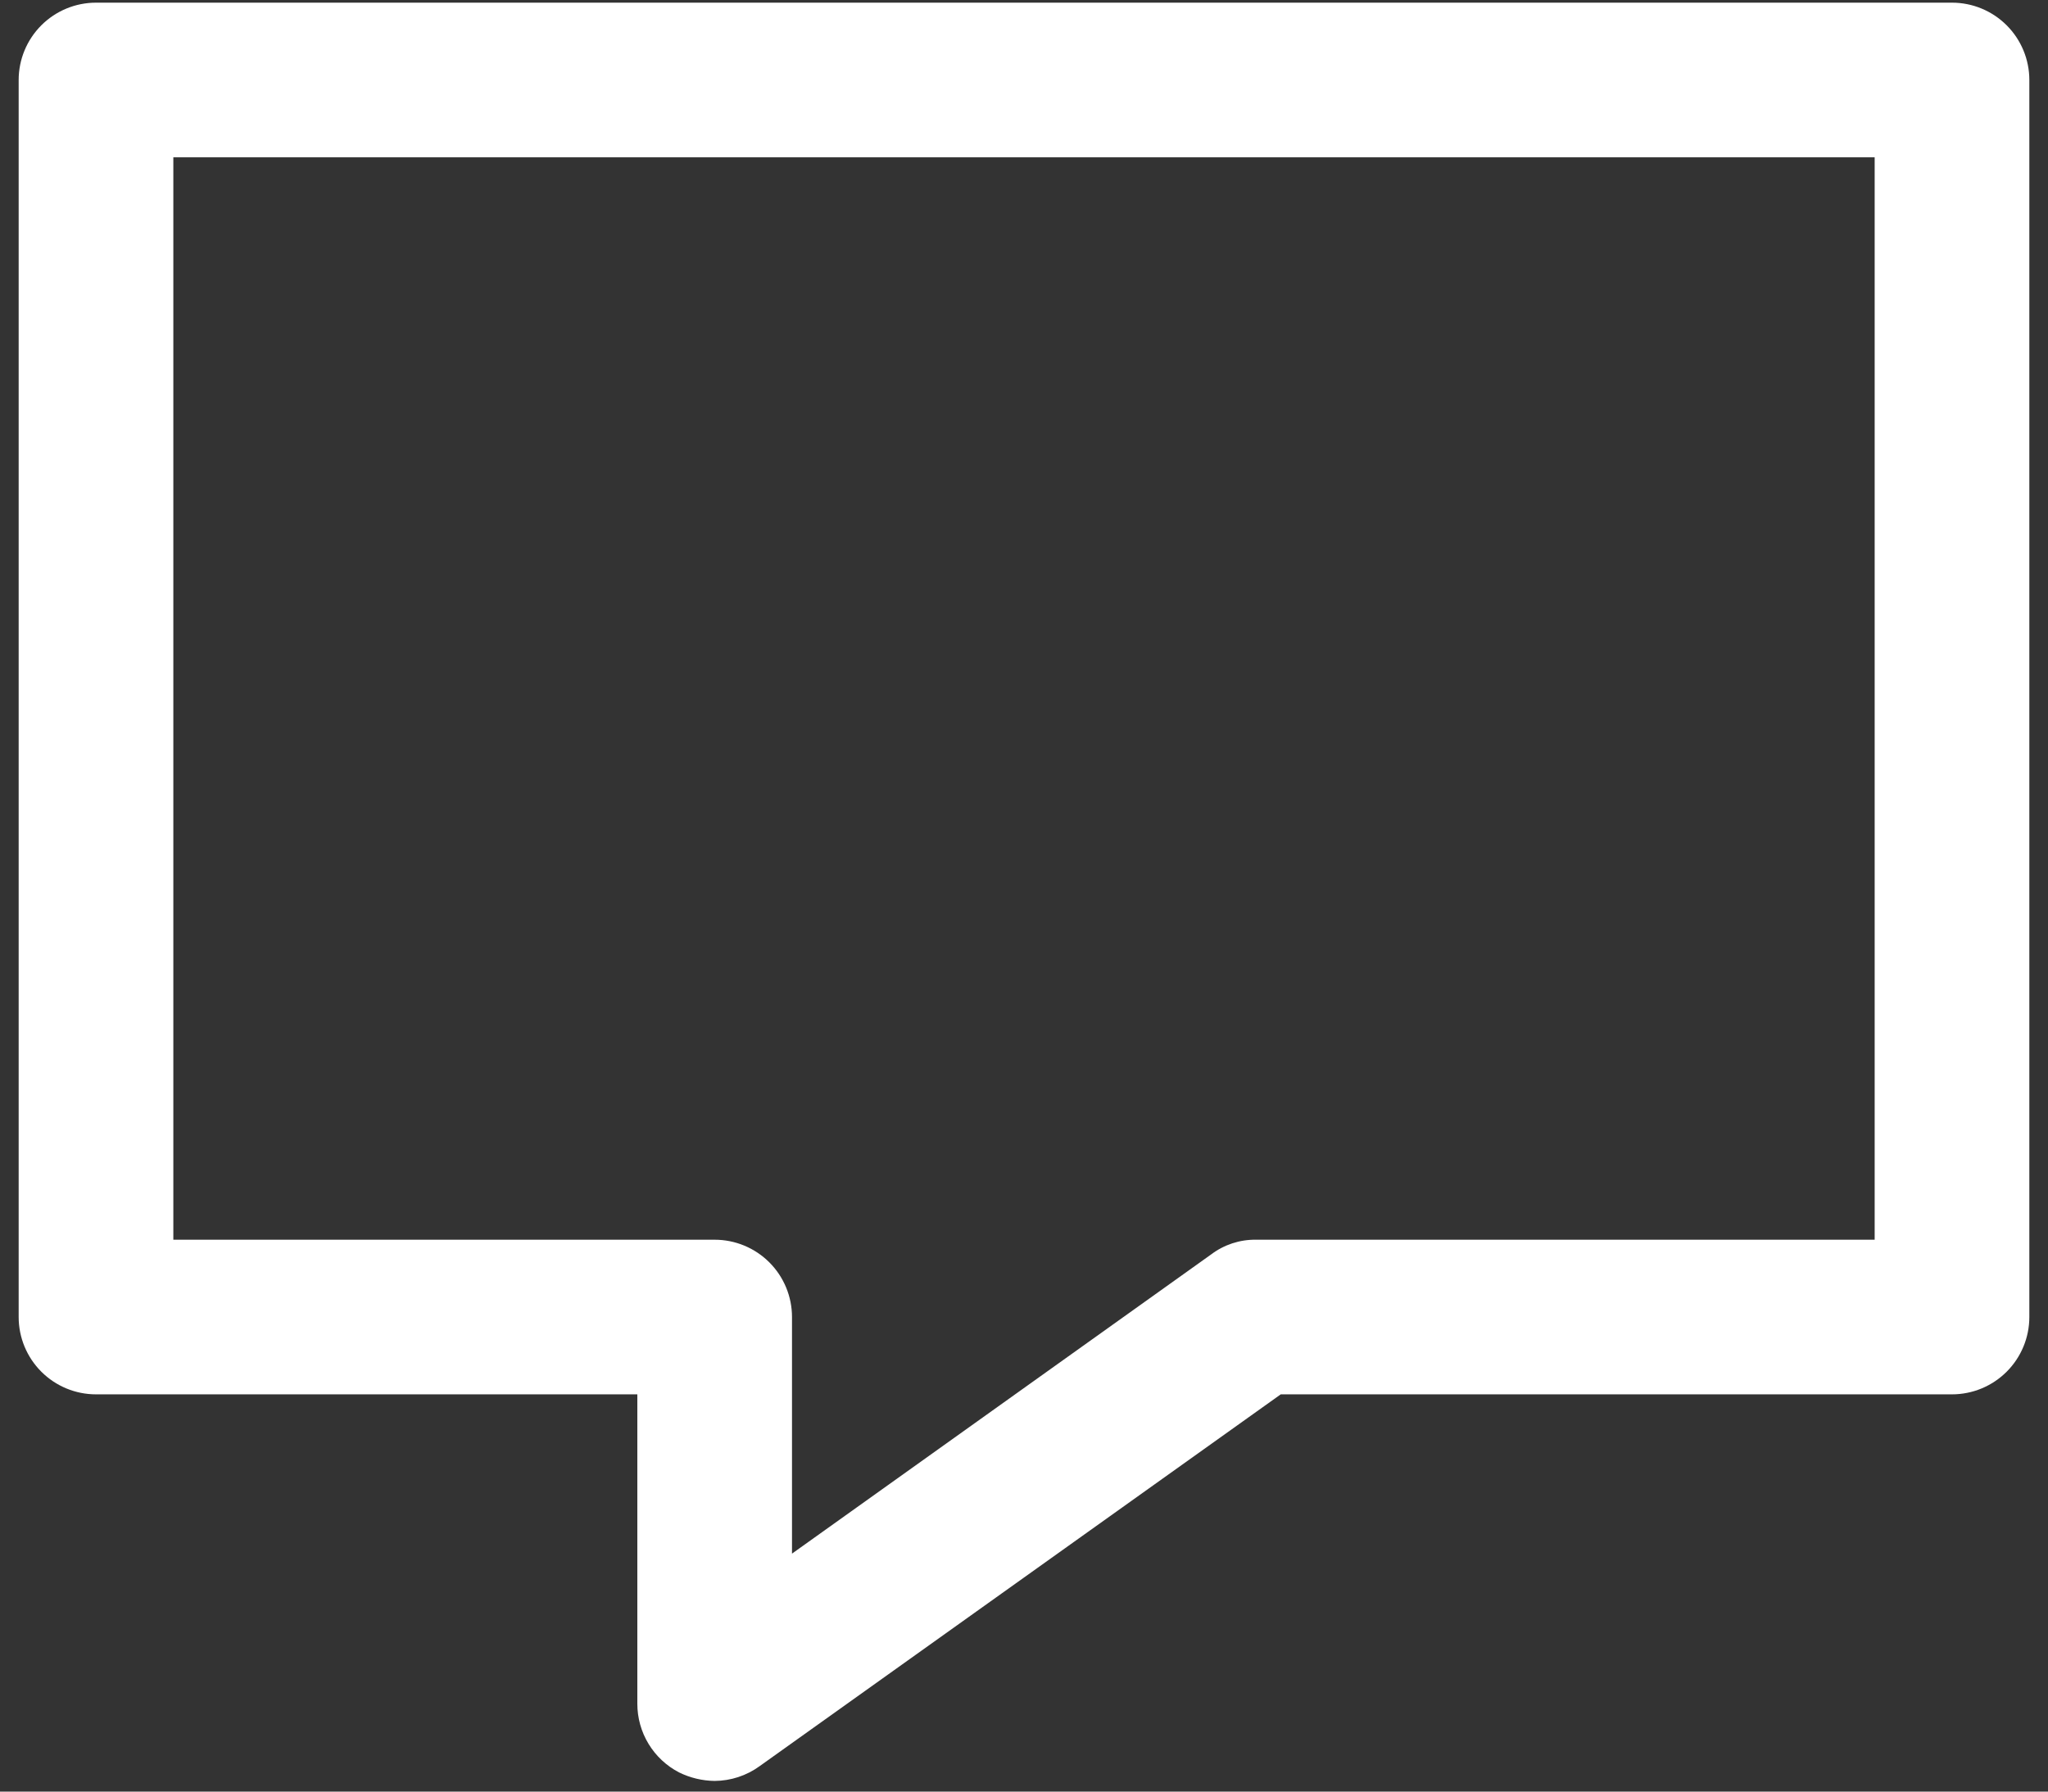 <svg width="96" height="84" viewBox="0 0 96 84" fill="none" xmlns="http://www.w3.org/2000/svg">
<rect x="0" y="0" width="96" height="84" fill="#333333" stroke="none"/>
<path d="M91.5 0.125H4.5C3.539 0.125 2.617 0.507 1.937 1.187C1.257 1.867 0.875 2.789 0.875 3.75V61.75C0.875 62.711 1.257 63.633 1.937 64.313C2.617 64.993 3.539 65.375 4.5 65.375H29.875V79.875C29.874 80.541 30.055 81.194 30.401 81.763C30.746 82.332 31.241 82.795 31.832 83.101C32.352 83.357 32.921 83.493 33.5 83.5C34.255 83.495 34.991 83.254 35.602 82.811L60.035 65.375H91.5C92.461 65.375 93.383 64.993 94.063 64.313C94.743 63.633 95.125 62.711 95.125 61.75V3.75C95.125 2.789 94.743 1.867 94.063 1.187C93.383 0.507 92.461 0.125 91.5 0.125ZM87.875 58.125H58.875C58.117 58.114 57.377 58.357 56.773 58.814L37.125 72.843V61.75C37.125 60.789 36.743 59.867 36.063 59.187C35.383 58.507 34.461 58.125 33.5 58.125H8.125V7.375H87.875V58.125Z" fill="white"/>
</svg>
